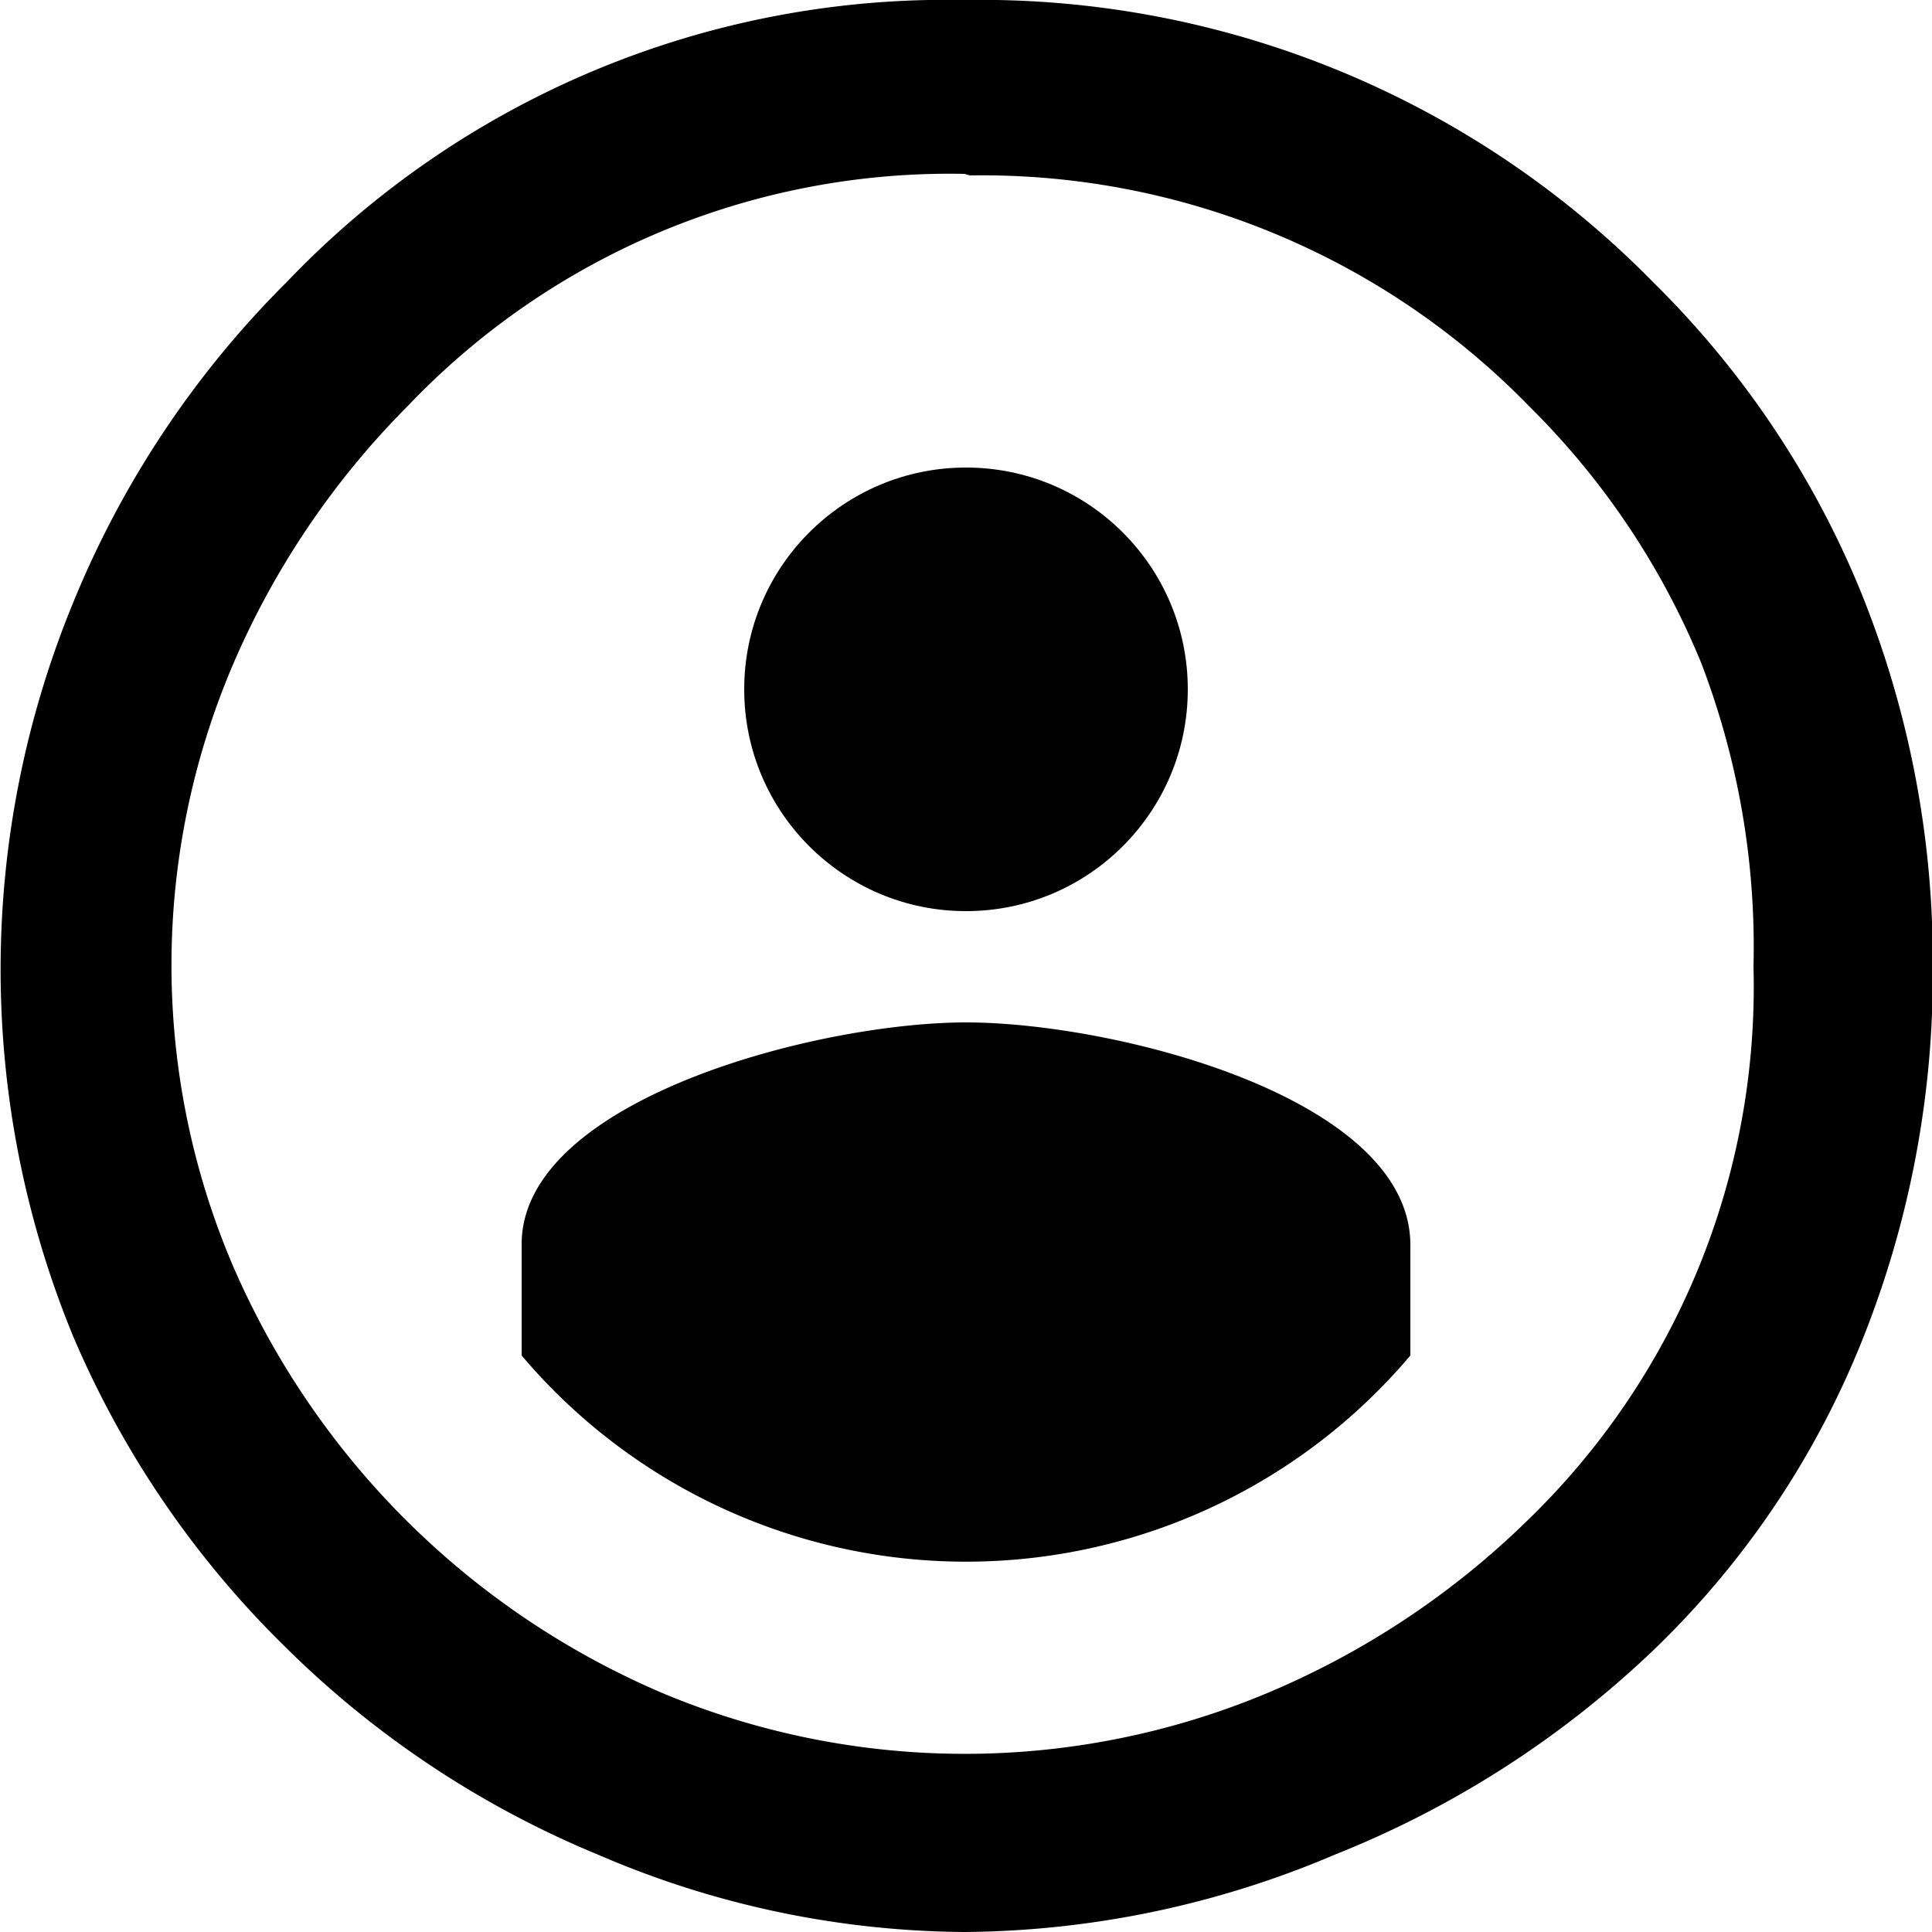 <svg id="85a5d2ba-7b78-4f77-b977-90198d99f78a" data-name="Ebene 1" xmlns="http://www.w3.org/2000/svg" width="0.88cm" height="0.88cm" viewBox="0 0 24.98 25">
  <defs>
    <style>
      .\38 e6e75ae-efcf-4af7-897d-e3e584fd8c7d {
        fill: #010101;
      }
    </style>
  </defs>
  <title>CC-Lizenz-Icons</title>
  <path d="M12.47,0a12.19,12.19,0,0,1,8.92,3.66,12,12,0,0,1,2.68,4A12.71,12.71,0,0,1,25,12.5a12.74,12.74,0,0,1-.9,4.81,11.46,11.46,0,0,1-2.67,4A12.83,12.83,0,0,1,17.26,24a12.43,12.43,0,0,1-4.79,1A12.14,12.14,0,0,1,7.73,24,12.55,12.55,0,0,1,3.67,21.3a12.44,12.44,0,0,1-2.73-4,12.47,12.47,0,0,1,0-9.51A12.53,12.53,0,0,1,3.7,3.65,11.8,11.8,0,0,1,12.47,0Zm0,2.25a9.68,9.68,0,0,0-7.2,3A10.74,10.74,0,0,0,3,8.61a9.91,9.91,0,0,0,0,7.76,10.57,10.57,0,0,0,5.59,5.55,10.13,10.13,0,0,0,7.77,0,10.77,10.77,0,0,0,3.4-2.25,9.6,9.6,0,0,0,2.92-7.16A10.26,10.26,0,0,0,22,8.57a10,10,0,0,0-2.21-3.3,9.88,9.88,0,0,0-7.25-3Z"/>
  <g>
    <path class="8e6e75ae-efcf-4af7-897d-e3e584fd8c7d" d="M12.49,13.23c-1.92,0-5.75,1-5.75,2.87v1.44a7.53,7.53,0,0,0,11.5,0V16.11C18.24,14.2,14.41,13.23,12.49,13.23Z"/>
    <circle class="8e6e75ae-efcf-4af7-897d-e3e584fd8c7d" cx="12.49" cy="8.92" r="2.87"/>
  </g>
</svg>
